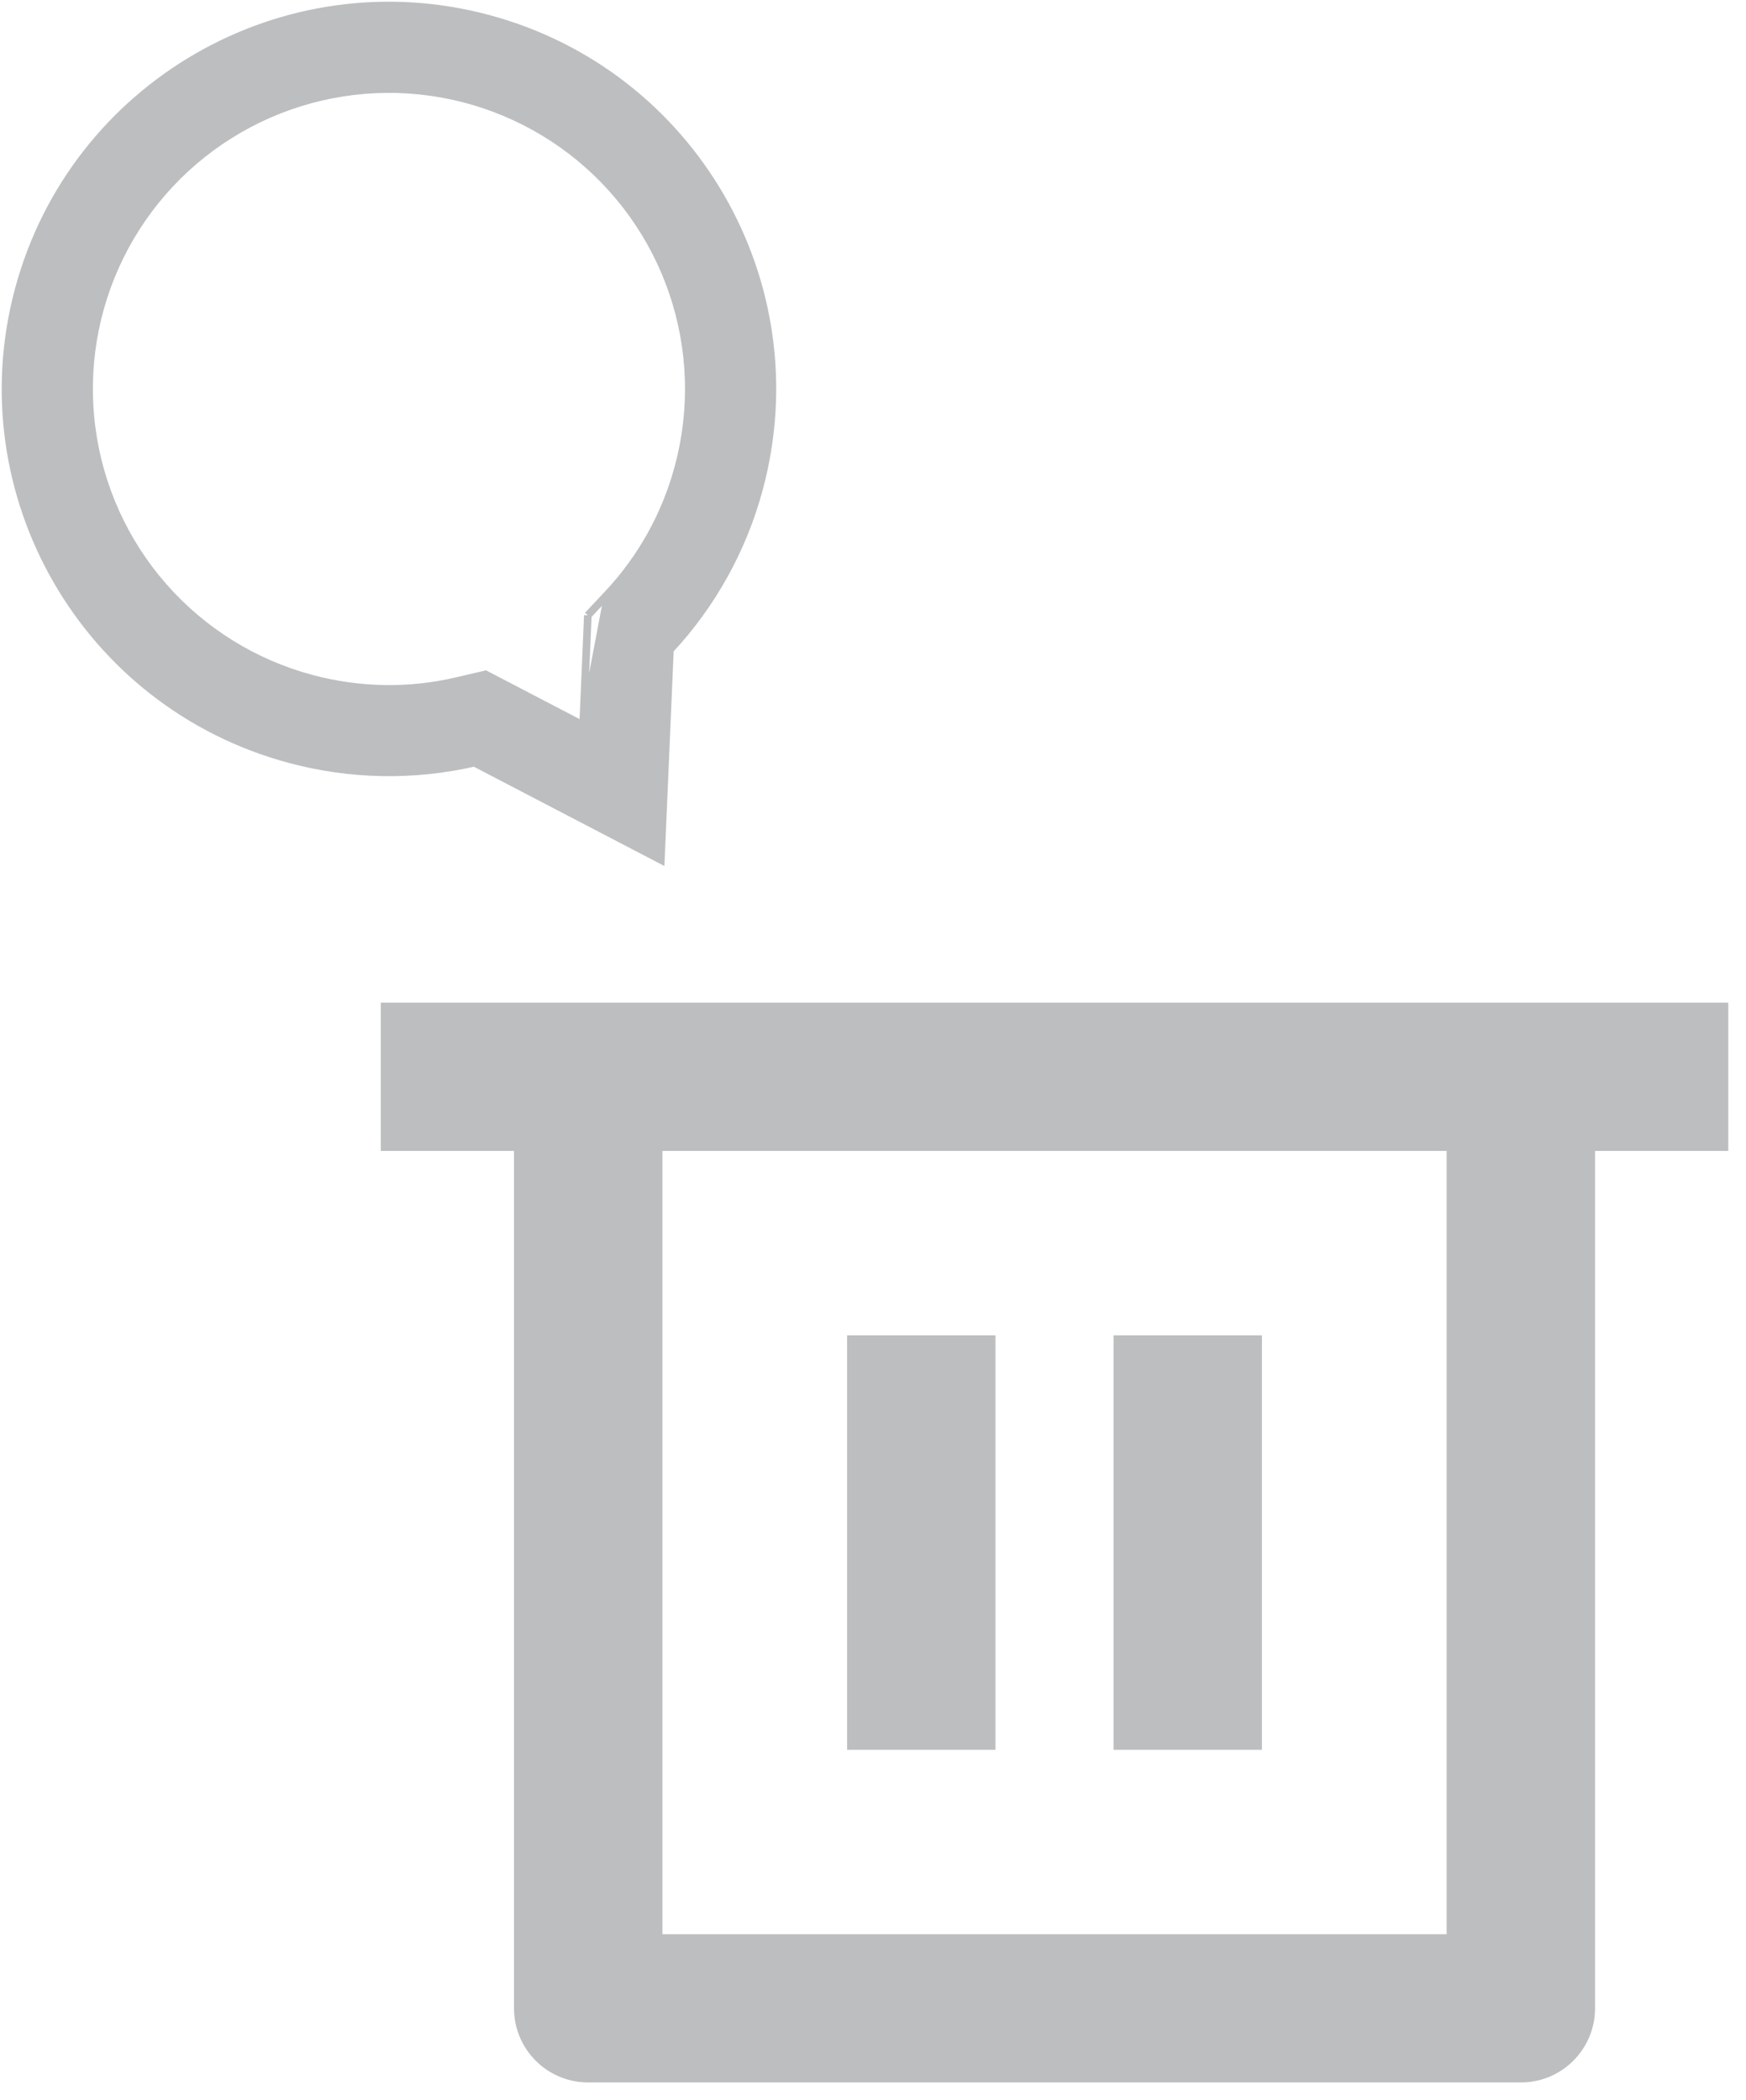 <svg width="69" height="83" viewBox="0 0 69 83" fill="none" xmlns="http://www.w3.org/2000/svg">
<path d="M23.231 24.317L23.27 24.276L24.03 23.466L23.231 24.317ZM23.231 24.317L23.229 24.372M23.231 24.317L23.229 24.372M23.229 24.372L23.044 28.661M23.229 24.372L23.044 28.661M23.044 28.661L19.238 26.677L19.188 26.651L19.134 26.664L18.052 26.916L18.052 26.916C16.174 27.356 14.213 27.329 12.304 26.817C10.04 26.211 8.007 24.946 6.462 23.184C4.916 21.422 3.928 19.241 3.622 16.918C3.316 14.594 3.706 12.232 4.743 10.13C5.78 8.028 7.416 6.28 9.446 5.109C11.476 3.937 13.807 3.393 16.146 3.546C18.485 3.7 20.725 4.543 22.585 5.97C24.444 7.396 25.839 9.343 26.592 11.562C27.345 13.781 27.424 16.174 26.817 18.438L26.817 18.438C26.317 20.319 25.36 22.046 24.03 23.466L23.044 28.661ZM26.127 33.749L26.475 25.681C28.157 23.873 29.369 21.679 30.005 19.292C32.17 11.21 27.374 2.903 19.292 0.737C11.21 -1.428 2.903 3.368 0.737 11.45C-1.428 19.532 3.368 27.839 11.45 30.005C13.835 30.648 16.341 30.695 18.748 30.143L25.908 33.875L26.117 33.984L26.127 33.749ZM15.348 39.774H15.198V39.924V45.184V45.334H15.348H20.463V79.371C20.463 80.108 20.756 80.815 21.278 81.336C21.8 81.858 22.508 82.15 23.245 82.15H60.102C60.84 82.15 61.548 81.858 62.069 81.336C62.591 80.815 62.885 80.108 62.885 79.371V45.334H68H68.15V45.184V39.924V39.774H68H15.348ZM33.776 52.923H33.626V53.073V68.852V69.002H33.776H39.041H39.191V68.852V53.073V52.923H39.041H33.776ZM44.306 52.923H44.156V53.073V68.852V69.002H44.306H49.572H49.721V68.852V53.073V52.923H49.572H44.306ZM26.028 45.334H57.319V76.591H26.028V45.334Z" fill="#BCBEC0" stroke="#BCBEC0" stroke-width="0.3"/>
</svg>
